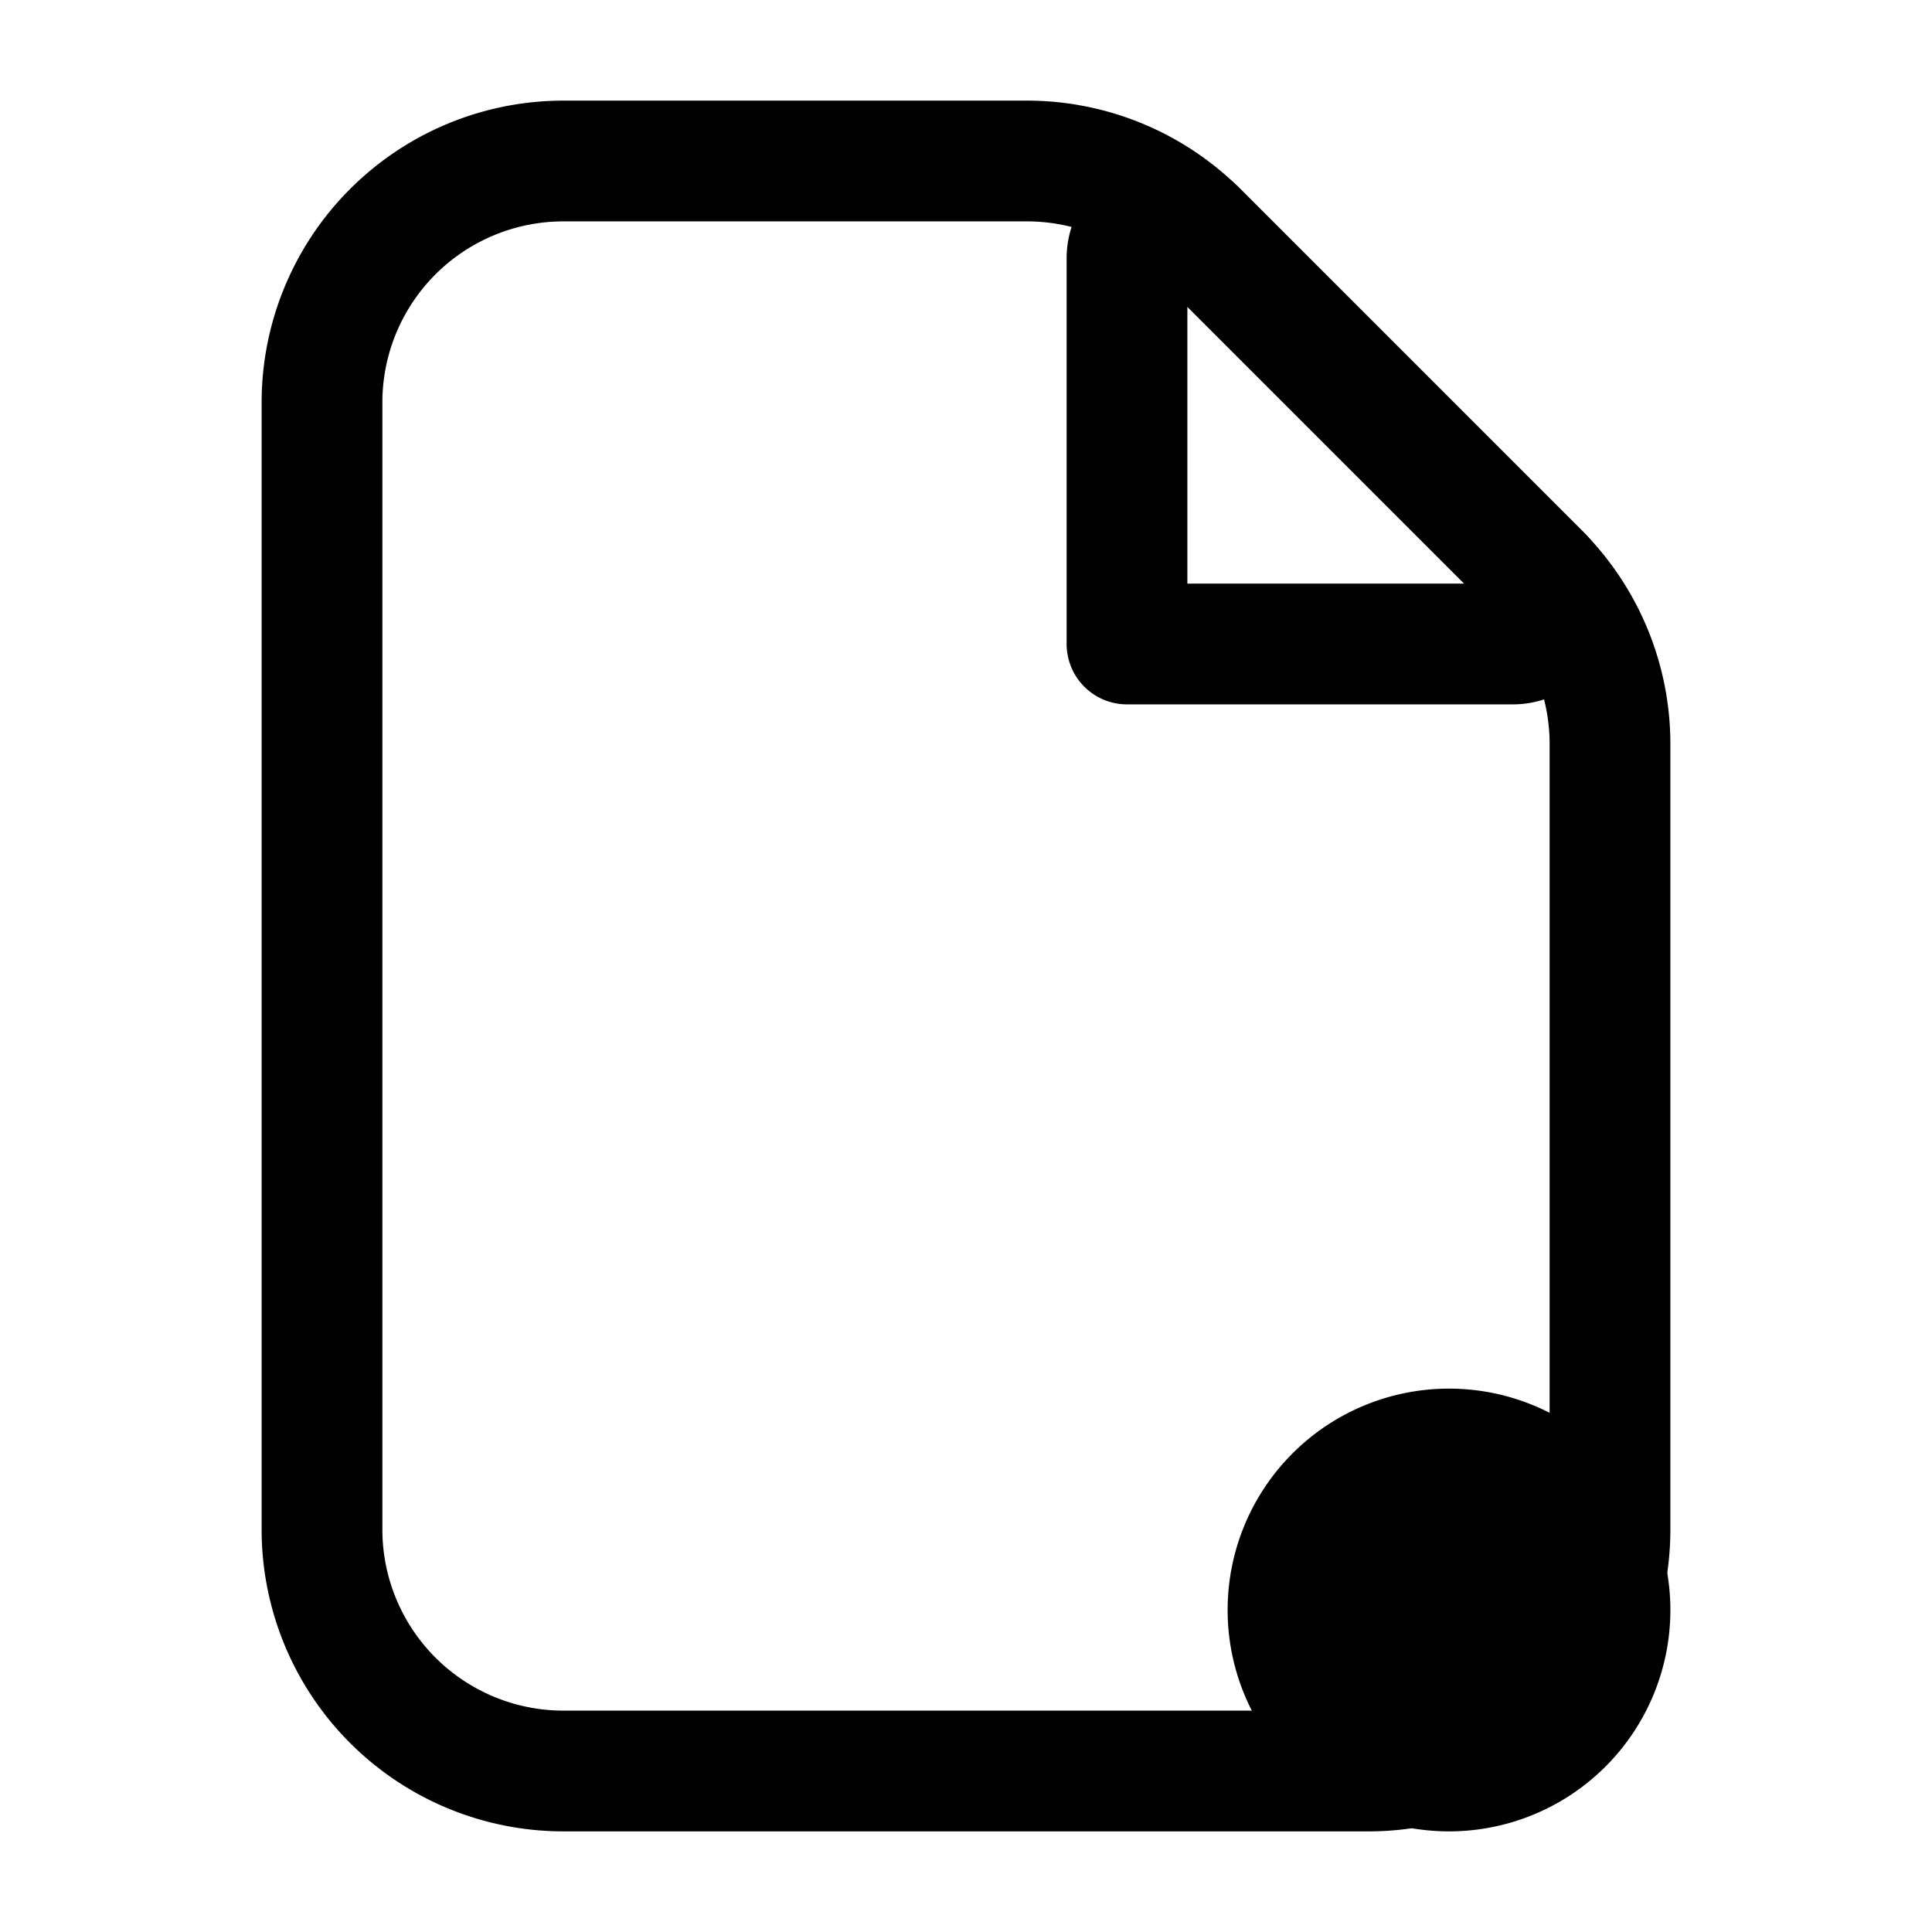 <svg xmlns="http://www.w3.org/2000/svg" fill="none" viewBox="0 0 24 24" stroke-width="1.5" stroke="currentColor" aria-hidden="true" data-slot="icon">
  <path fill="color(display-p3 .98 .561 .561)" d="M20 20a2 2 0 1 1-4 0 2 2 0 0 1 4 0Z"/>
  <path stroke-linecap="round" stroke-linejoin="round" d="M4 19V5a3 3 0 0 1 3-3h5.757a3 3 0 0 1 2.122.879L19.12 7.12A3 3 0 0 1 20 9.243V19a3 3 0 0 1-3 3H7a3 3 0 0 1-3-3Z"/>
  <path stroke-linecap="round" stroke-linejoin="round" d="M14 8V3.207a.5.5 0 0 1 .854-.353l4.292 4.292a.5.5 0 0 1-.353.854H14Z"/>
</svg>
